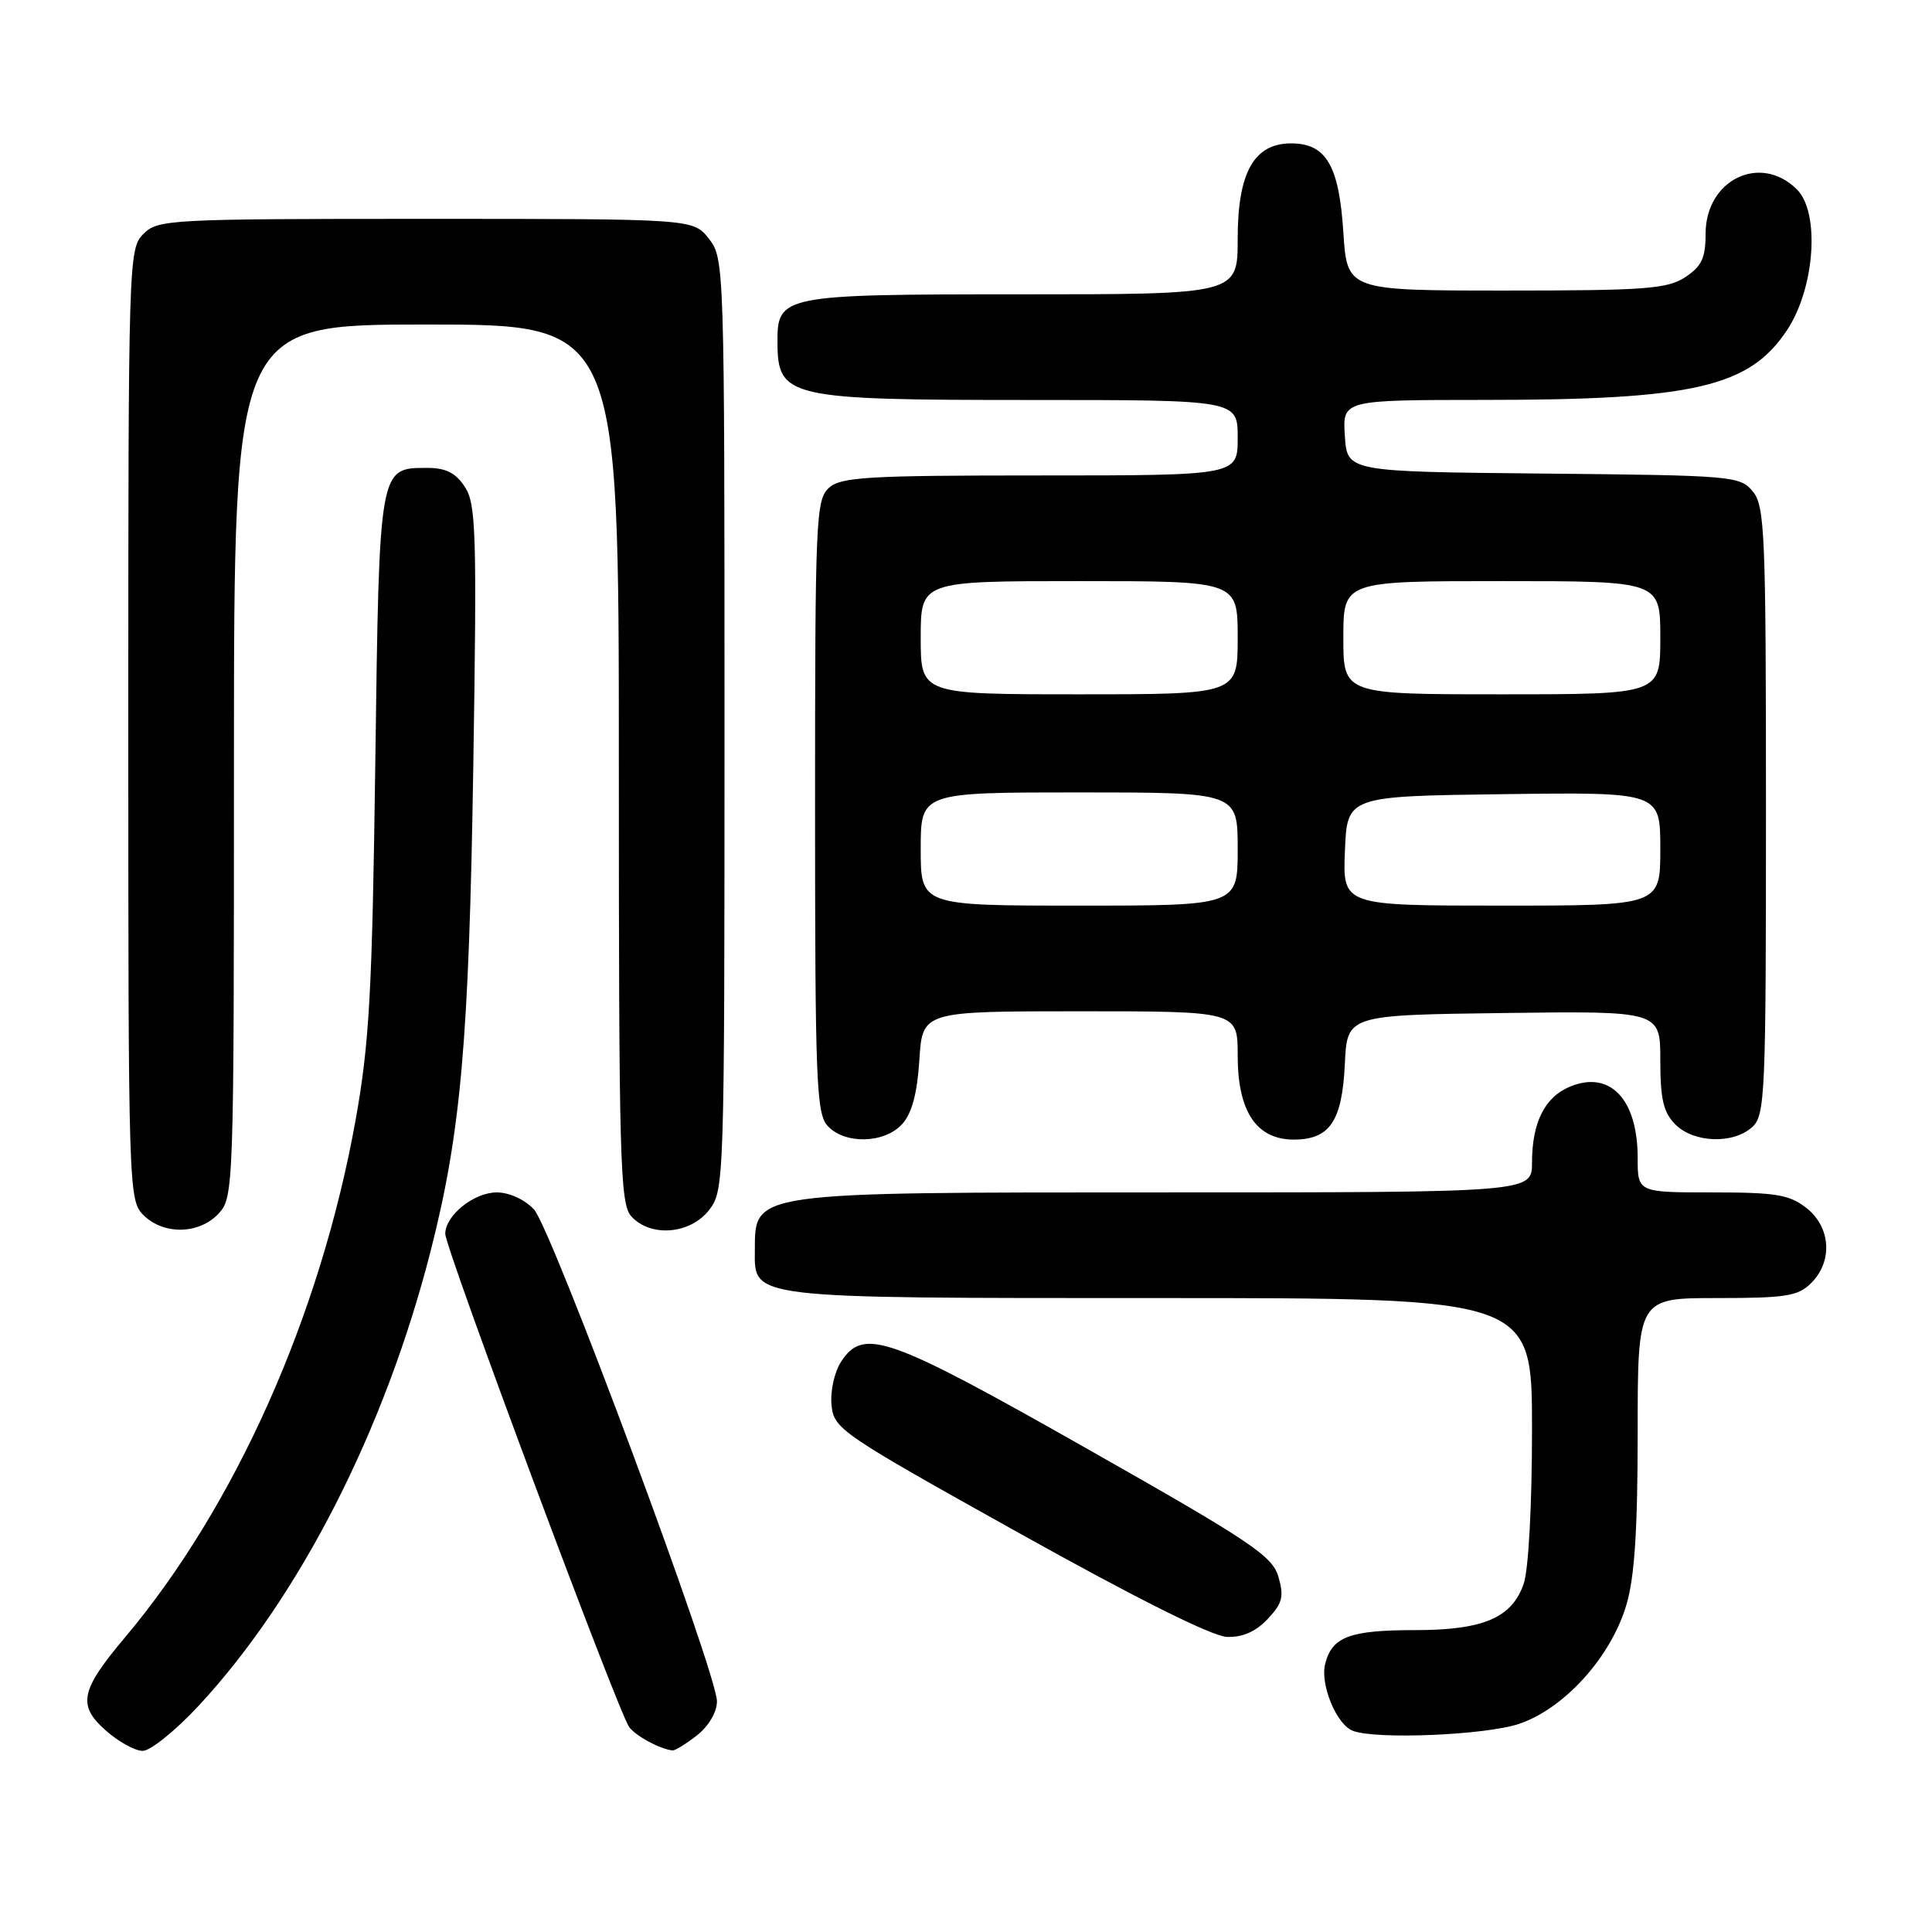 <?xml version="1.0" encoding="UTF-8" standalone="no"?>
<!DOCTYPE svg PUBLIC "-//W3C//DTD SVG 1.1//EN" "http://www.w3.org/Graphics/SVG/1.1/DTD/svg11.dtd" >
<svg xmlns="http://www.w3.org/2000/svg" xmlns:xlink="http://www.w3.org/1999/xlink" version="1.1" viewBox="0 0 256 256">
 <g >
 <path fill="currentColor"
d=" M 26.40 225.94 C 39.76 211.51 51.03 189.39 57.06 165.77 C 61.07 150.07 62.14 137.91 62.71 101.77 C 63.20 70.60 63.08 66.78 61.60 64.52 C 60.39 62.66 59.08 62.00 56.63 62.00 C 50.21 62.00 50.26 61.70 49.73 101.00 C 49.32 131.44 48.95 138.19 47.12 148.40 C 42.47 174.29 31.20 199.57 16.55 216.98 C 10.67 223.96 10.25 225.94 13.95 229.24 C 15.64 230.76 17.88 232.00 18.91 232.00 C 19.94 232.00 23.31 229.27 26.40 225.94 Z  M 92.37 229.93 C 93.91 228.71 95.00 226.86 95.00 225.44 C 95.00 221.66 73.09 162.76 70.75 160.25 C 69.53 158.94 67.47 158.00 65.83 158.00 C 62.80 158.00 59.00 161.05 59.00 163.49 C 59.00 165.41 81.99 227.07 83.38 228.86 C 84.32 230.08 87.47 231.77 89.12 231.94 C 89.45 231.97 90.92 231.07 92.37 229.93 Z  M 201.32 228.41 C 207.32 226.36 213.46 219.55 215.50 212.67 C 216.59 209.03 217.00 202.72 217.00 189.82 C 217.00 172.00 217.00 172.00 227.50 172.00 C 236.67 172.00 238.25 171.75 240.00 170.00 C 242.88 167.12 242.59 162.61 239.37 160.07 C 237.10 158.29 235.33 158.00 226.87 158.00 C 217.00 158.00 217.00 158.00 217.00 153.43 C 217.00 145.65 213.34 141.79 208.04 143.98 C 204.68 145.37 203.00 148.74 203.00 154.05 C 203.00 158.00 203.00 158.00 154.43 158.00 C 99.25 158.00 100.05 157.89 100.02 165.69 C 99.98 172.12 98.97 172.00 153.72 172.00 C 203.00 172.00 203.00 172.00 203.00 189.35 C 203.00 199.47 202.54 208.03 201.89 209.88 C 200.32 214.39 196.52 216.00 187.48 216.00 C 178.83 216.00 176.50 216.88 175.59 220.48 C 174.91 223.20 177.07 228.46 179.23 229.33 C 182.22 230.53 196.88 229.92 201.32 228.41 Z  M 167.98 214.52 C 169.93 212.45 170.16 211.55 169.40 208.94 C 168.60 206.17 165.80 204.29 144.00 191.94 C 117.62 176.99 114.44 175.87 111.45 180.43 C 110.57 181.79 110.00 184.31 110.18 186.16 C 110.49 189.35 111.26 189.88 135.00 203.12 C 150.56 211.80 160.62 216.83 162.58 216.90 C 164.65 216.97 166.41 216.19 167.98 214.52 Z  M 28.96 160.81 C 30.96 158.66 31.00 157.61 31.00 100.81 C 31.00 43.00 31.00 43.00 56.50 43.00 C 82.00 43.00 82.00 43.00 82.00 101.17 C 82.00 153.90 82.15 159.51 83.65 161.17 C 86.19 163.97 91.41 163.56 93.93 160.37 C 95.97 157.76 96.00 156.94 96.00 96.00 C 96.00 35.06 95.97 34.24 93.93 31.63 C 91.85 29.00 91.85 29.00 56.43 29.00 C 22.33 29.00 20.92 29.08 19.00 31.00 C 17.04 32.96 17.00 34.33 17.00 96.00 C 17.00 157.67 17.04 159.04 19.00 161.00 C 21.66 163.66 26.39 163.57 28.96 160.81 Z  M 119.55 148.94 C 120.83 147.53 121.54 144.88 121.82 140.44 C 122.23 134.00 122.23 134.00 143.12 134.00 C 164.00 134.00 164.00 134.00 164.00 139.87 C 164.00 147.27 166.48 151.00 171.42 151.00 C 176.20 151.00 177.84 148.58 178.20 140.98 C 178.50 134.50 178.50 134.50 199.25 134.23 C 220.00 133.96 220.00 133.96 220.00 140.48 C 220.00 145.67 220.41 147.41 222.00 149.00 C 224.45 151.45 229.66 151.62 232.17 149.35 C 233.89 147.79 234.00 145.16 234.00 107.46 C 234.00 70.61 233.85 67.04 232.25 65.11 C 230.56 63.07 229.59 62.99 204.50 62.75 C 178.50 62.50 178.50 62.50 178.20 57.75 C 177.89 53.00 177.89 53.00 196.70 52.99 C 224.44 52.99 231.80 51.29 236.80 43.73 C 240.48 38.17 241.18 28.18 238.11 25.11 C 233.28 20.28 226.00 23.80 226.00 30.98 C 226.00 34.19 225.48 35.29 223.30 36.73 C 220.93 38.28 218.01 38.50 199.55 38.50 C 178.50 38.50 178.50 38.50 178.00 30.77 C 177.43 21.91 175.72 19.00 171.08 19.00 C 166.16 19.00 164.00 22.86 164.00 31.63 C 164.00 39.00 164.00 39.00 135.33 39.00 C 103.54 39.00 102.98 39.11 103.02 45.40 C 103.05 52.69 104.42 53.00 136.43 53.00 C 164.00 53.00 164.00 53.00 164.00 58.00 C 164.00 63.00 164.00 63.00 137.83 63.00 C 114.88 63.00 111.43 63.20 109.83 64.65 C 108.11 66.21 108.00 68.84 108.00 106.83 C 108.00 143.12 108.17 147.53 109.65 149.17 C 111.91 151.66 117.20 151.54 119.55 148.94 Z  M 122.00 112.50 C 122.00 105.00 122.00 105.00 143.00 105.00 C 164.00 105.00 164.00 105.00 164.00 112.50 C 164.00 120.00 164.00 120.00 143.00 120.00 C 122.00 120.00 122.00 120.00 122.00 112.50 Z  M 178.21 112.75 C 178.50 105.50 178.50 105.50 199.25 105.23 C 220.00 104.96 220.00 104.96 220.00 112.48 C 220.00 120.00 220.00 120.00 198.96 120.00 C 177.91 120.00 177.91 120.00 178.21 112.75 Z  M 122.00 84.50 C 122.00 77.00 122.00 77.00 143.00 77.00 C 164.00 77.00 164.00 77.00 164.00 84.50 C 164.00 92.00 164.00 92.00 143.00 92.00 C 122.00 92.00 122.00 92.00 122.00 84.50 Z  M 178.00 84.50 C 178.00 77.00 178.00 77.00 199.00 77.00 C 220.00 77.00 220.00 77.00 220.00 84.50 C 220.00 92.00 220.00 92.00 199.00 92.00 C 178.00 92.00 178.00 92.00 178.00 84.50 Z "/>
</g>
</svg>